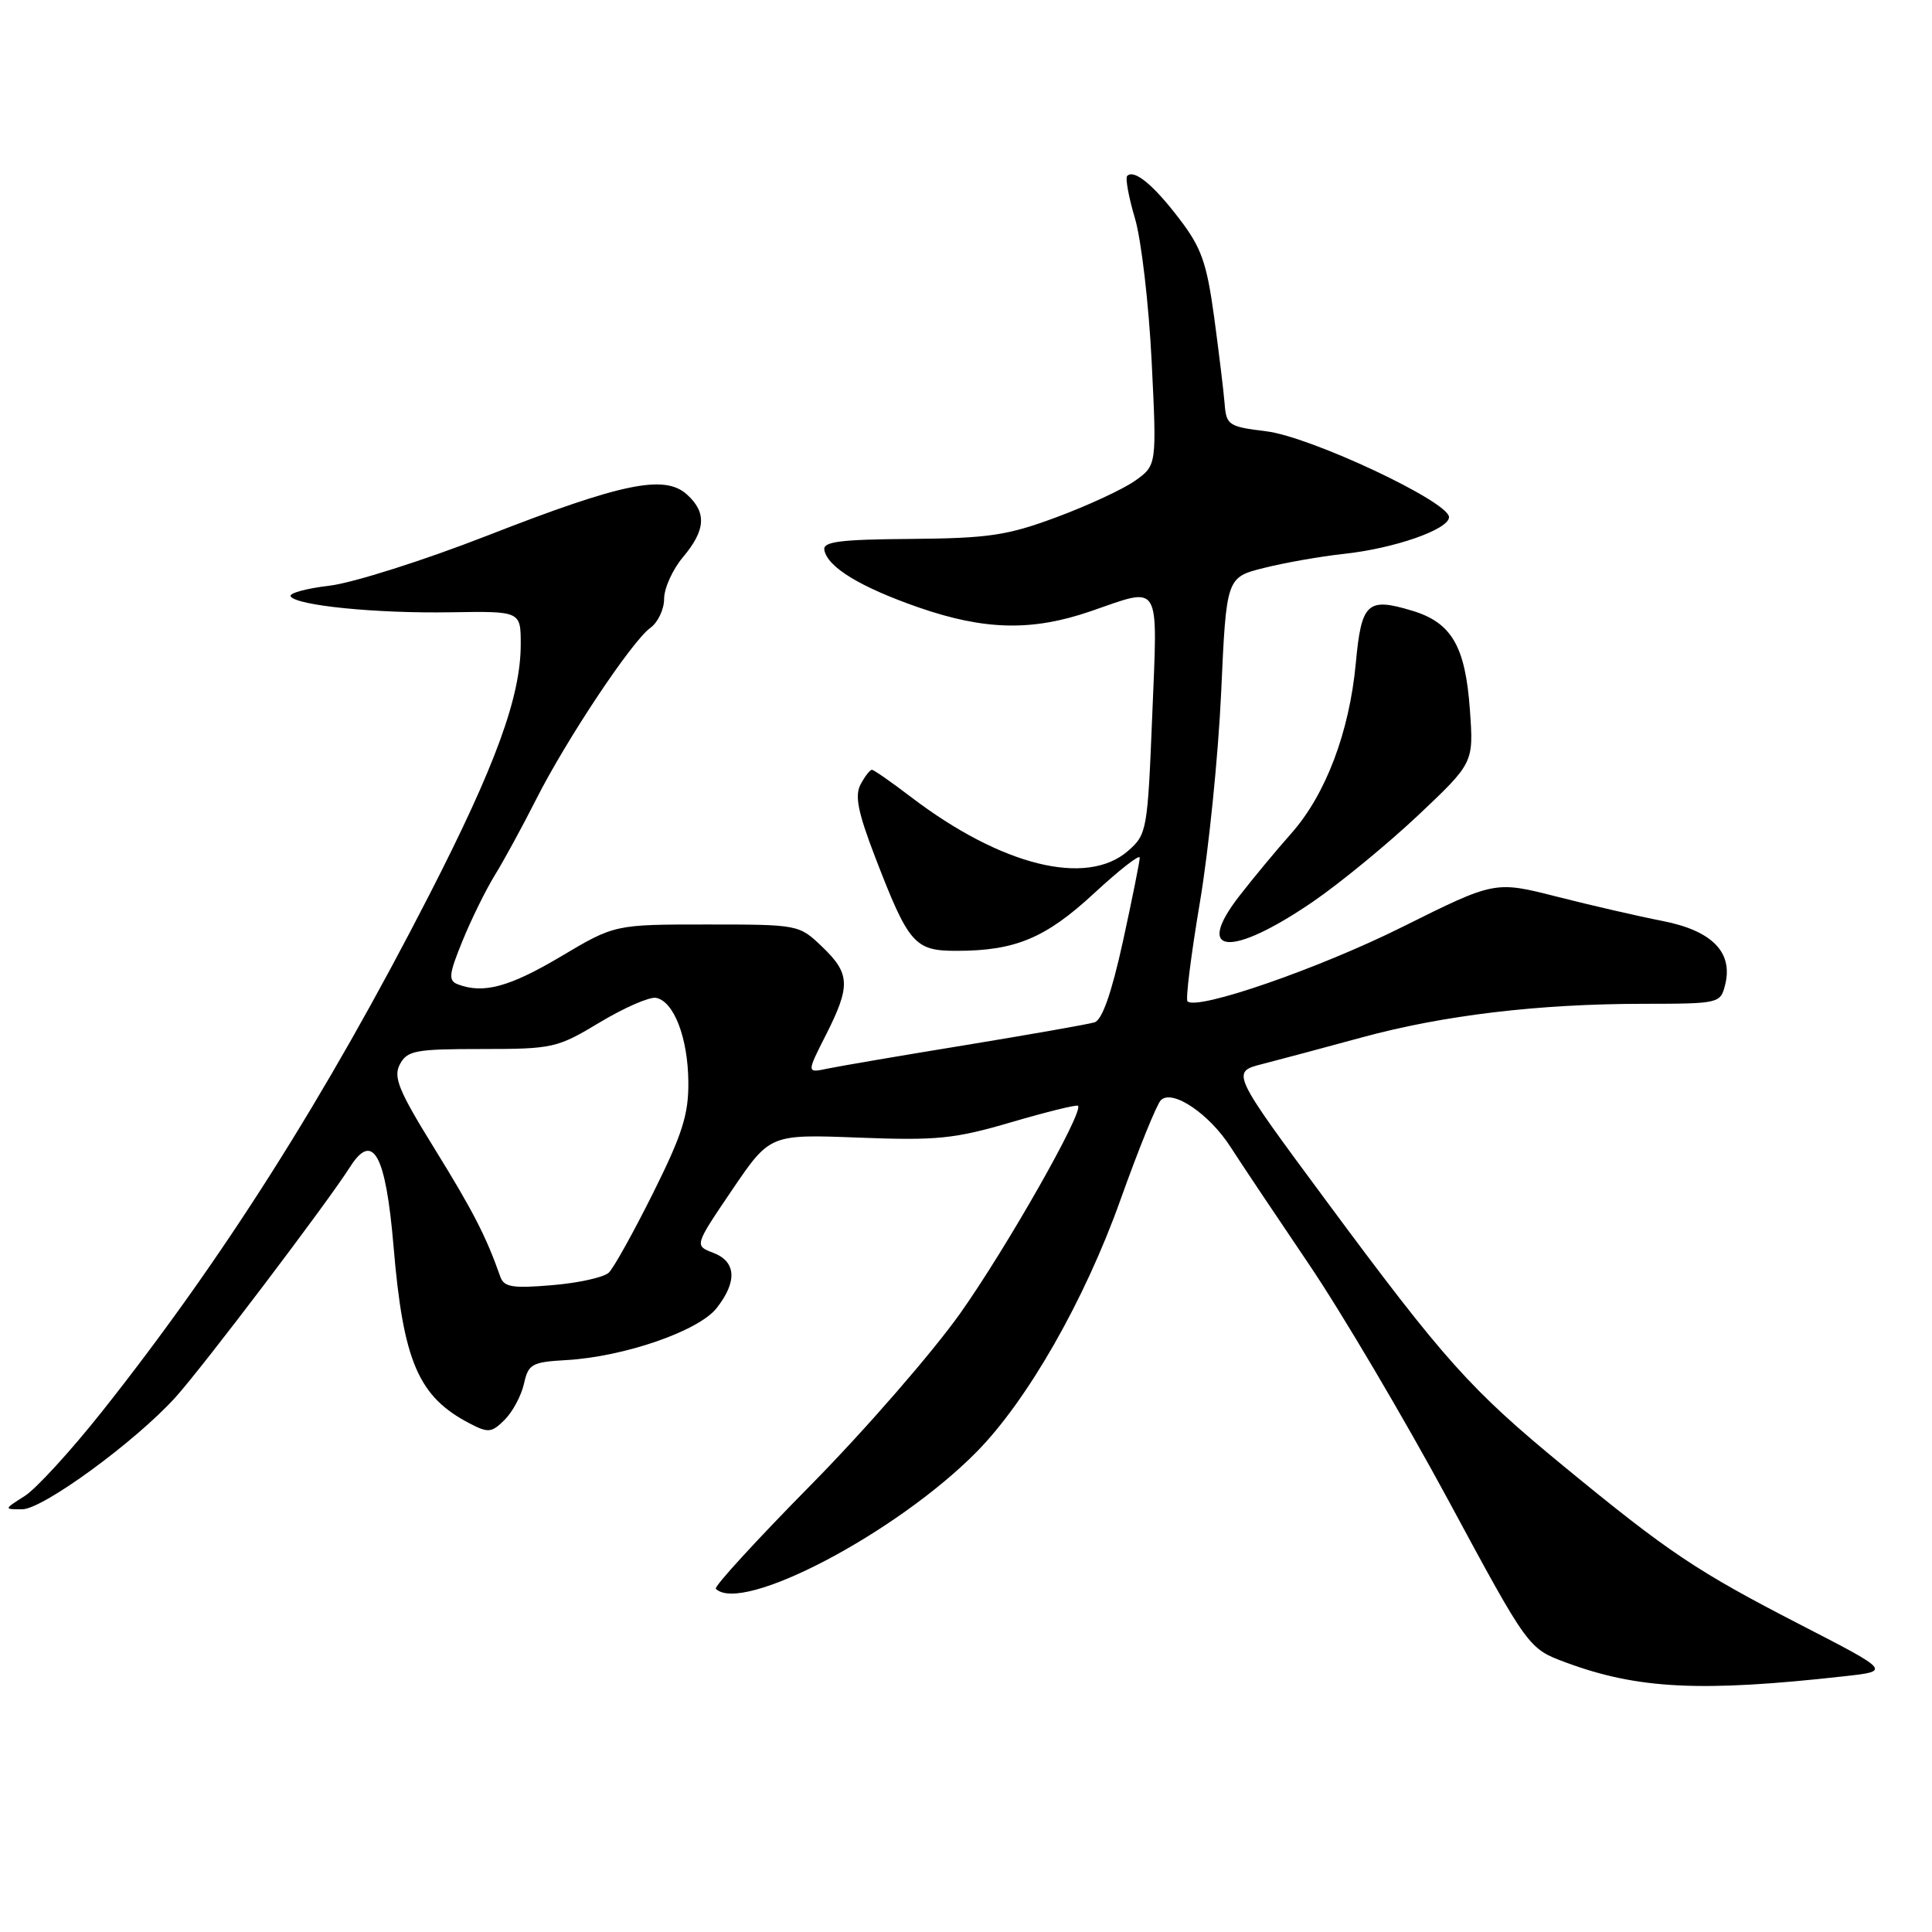 <?xml version="1.0" encoding="UTF-8" standalone="no"?>
<!DOCTYPE svg PUBLIC "-//W3C//DTD SVG 1.1//EN" "http://www.w3.org/Graphics/SVG/1.1/DTD/svg11.dtd" >
<svg xmlns="http://www.w3.org/2000/svg" xmlns:xlink="http://www.w3.org/1999/xlink" version="1.1" viewBox="0 0 256 256">
 <g >
 <path fill="currentColor"
d=" M 244.50 222.10 C 250.50 221.43 250.50 221.43 238.50 215.25 C 224.84 208.21 221.13 205.73 207.28 194.35 C 194.83 184.12 191.41 180.30 175.75 159.14 C 163.10 142.05 163.10 142.05 167.30 140.98 C 169.61 140.39 175.55 138.80 180.50 137.45 C 191.27 134.52 203.83 133.02 217.73 133.01 C 227.81 133.00 227.97 132.96 228.59 130.49 C 229.67 126.18 226.85 123.31 220.28 122.03 C 217.10 121.41 210.80 119.96 206.29 118.81 C 198.07 116.72 198.07 116.72 185.79 122.84 C 174.72 128.36 158.60 133.93 157.35 132.68 C 157.08 132.41 157.82 126.52 158.99 119.58 C 160.16 112.64 161.43 100.11 161.81 91.74 C 162.50 76.50 162.50 76.50 167.50 75.25 C 170.25 74.56 174.97 73.73 178.00 73.40 C 184.76 72.68 192.00 70.15 192.00 68.52 C 192.00 66.48 173.65 57.86 167.79 57.15 C 162.79 56.54 162.49 56.33 162.27 53.50 C 162.14 51.85 161.51 46.68 160.88 42.01 C 159.90 34.83 159.19 32.81 156.28 29.01 C 152.84 24.49 150.28 22.39 149.36 23.31 C 149.09 23.58 149.55 26.12 150.39 28.94 C 151.23 31.77 152.22 40.29 152.60 47.87 C 153.28 61.66 153.28 61.66 150.39 63.71 C 148.80 64.83 144.12 67.00 140.00 68.53 C 133.46 70.96 131.00 71.32 120.73 71.41 C 111.23 71.48 109.01 71.77 109.23 72.89 C 109.67 75.17 114.03 77.81 121.73 80.49 C 130.46 83.52 136.76 83.66 144.50 81.00 C 153.96 77.74 153.40 76.80 152.68 94.75 C 152.06 110.07 151.97 110.56 149.47 112.75 C 143.97 117.54 132.65 114.72 120.66 105.57 C 118.09 103.61 115.78 102.00 115.53 102.00 C 115.28 102.00 114.60 102.87 114.03 103.94 C 113.24 105.43 113.68 107.63 115.95 113.54 C 120.41 125.12 121.18 126.00 126.77 125.99 C 134.54 125.99 138.57 124.30 144.99 118.35 C 148.30 115.29 151.01 113.17 151.02 113.64 C 151.03 114.11 150.02 119.12 148.79 124.76 C 147.28 131.62 146.04 135.16 145.02 135.47 C 144.18 135.72 136.53 137.07 128.00 138.47 C 119.47 139.86 111.23 141.27 109.69 141.59 C 106.87 142.19 106.87 142.19 109.44 137.13 C 112.73 130.62 112.66 129.01 108.93 125.44 C 105.88 122.52 105.80 122.50 93.66 122.50 C 81.45 122.50 81.45 122.50 74.30 126.75 C 67.51 130.78 64.04 131.72 60.67 130.43 C 59.38 129.93 59.47 129.12 61.28 124.68 C 62.44 121.83 64.37 117.91 65.57 115.96 C 66.77 114.02 69.22 109.52 71.02 105.96 C 75.04 98.00 83.72 84.96 86.18 83.19 C 87.18 82.47 88.00 80.74 88.00 79.34 C 88.00 77.94 89.13 75.45 90.50 73.82 C 93.52 70.23 93.66 67.91 91.02 65.52 C 88.06 62.84 82.43 64.00 64.60 70.96 C 56.15 74.26 46.72 77.25 43.64 77.61 C 40.57 77.97 38.26 78.61 38.51 79.02 C 39.27 80.24 49.85 81.30 59.75 81.13 C 69.00 80.98 69.00 80.98 69.00 85.38 C 69.00 92.31 65.66 101.46 56.86 118.62 C 43.18 145.30 29.52 166.86 13.50 187.06 C 9.38 192.25 4.77 197.29 3.26 198.24 C 0.50 199.99 0.50 199.99 2.93 199.99 C 5.66 200.00 17.94 191.02 23.26 185.14 C 26.89 181.12 43.36 159.39 46.38 154.63 C 49.42 149.85 51.12 152.96 52.15 165.18 C 53.43 180.42 55.44 185.08 62.23 188.61 C 64.70 189.90 65.15 189.85 66.88 188.12 C 67.93 187.07 69.08 184.92 69.43 183.35 C 70.01 180.74 70.47 180.48 75.02 180.22 C 82.68 179.79 92.56 176.37 94.95 173.34 C 97.72 169.82 97.56 167.16 94.50 166.00 C 92.01 165.05 92.01 165.05 97.01 157.67 C 102.02 150.29 102.02 150.29 113.76 150.74 C 124.15 151.14 126.47 150.91 134.00 148.70 C 138.68 147.33 142.65 146.35 142.84 146.52 C 143.64 147.28 133.42 165.28 127.25 174.00 C 123.55 179.22 114.64 189.47 107.44 196.77 C 100.25 204.06 94.58 210.25 94.85 210.52 C 98.25 213.92 118.77 203.16 129.40 192.39 C 136.14 185.56 143.72 172.29 148.46 159.00 C 150.86 152.28 153.27 146.33 153.82 145.78 C 155.33 144.27 160.25 147.59 163.08 152.02 C 164.41 154.10 169.05 161.03 173.38 167.43 C 177.71 173.82 186.04 187.92 191.89 198.75 C 202.51 218.44 202.51 218.44 207.47 220.28 C 217.01 223.82 225.39 224.24 244.50 222.10 Z  M 174.00 119.46 C 177.57 117.01 183.82 111.88 187.89 108.05 C 195.27 101.08 195.27 101.08 194.77 94.07 C 194.17 85.61 192.34 82.48 187.08 80.91 C 181.17 79.13 180.39 79.86 179.65 87.89 C 178.80 97.00 175.66 105.29 171.11 110.42 C 169.12 112.66 166.00 116.42 164.19 118.76 C 158.16 126.55 163.12 126.91 174.00 119.46 Z  M 66.29 169.16 C 64.42 163.85 62.71 160.51 57.60 152.24 C 52.81 144.50 52.08 142.72 52.99 141.02 C 53.96 139.20 55.06 139.00 63.84 139.00 C 73.26 139.00 73.83 138.87 79.49 135.46 C 82.72 133.52 86.07 132.06 86.93 132.22 C 89.30 132.68 91.16 137.52 91.21 143.37 C 91.25 147.67 90.41 150.31 86.55 158.06 C 83.96 163.25 81.32 168.01 80.67 168.63 C 80.03 169.25 76.66 170.00 73.18 170.29 C 67.89 170.74 66.77 170.55 66.29 169.16 Z "/>
</g>
</svg>